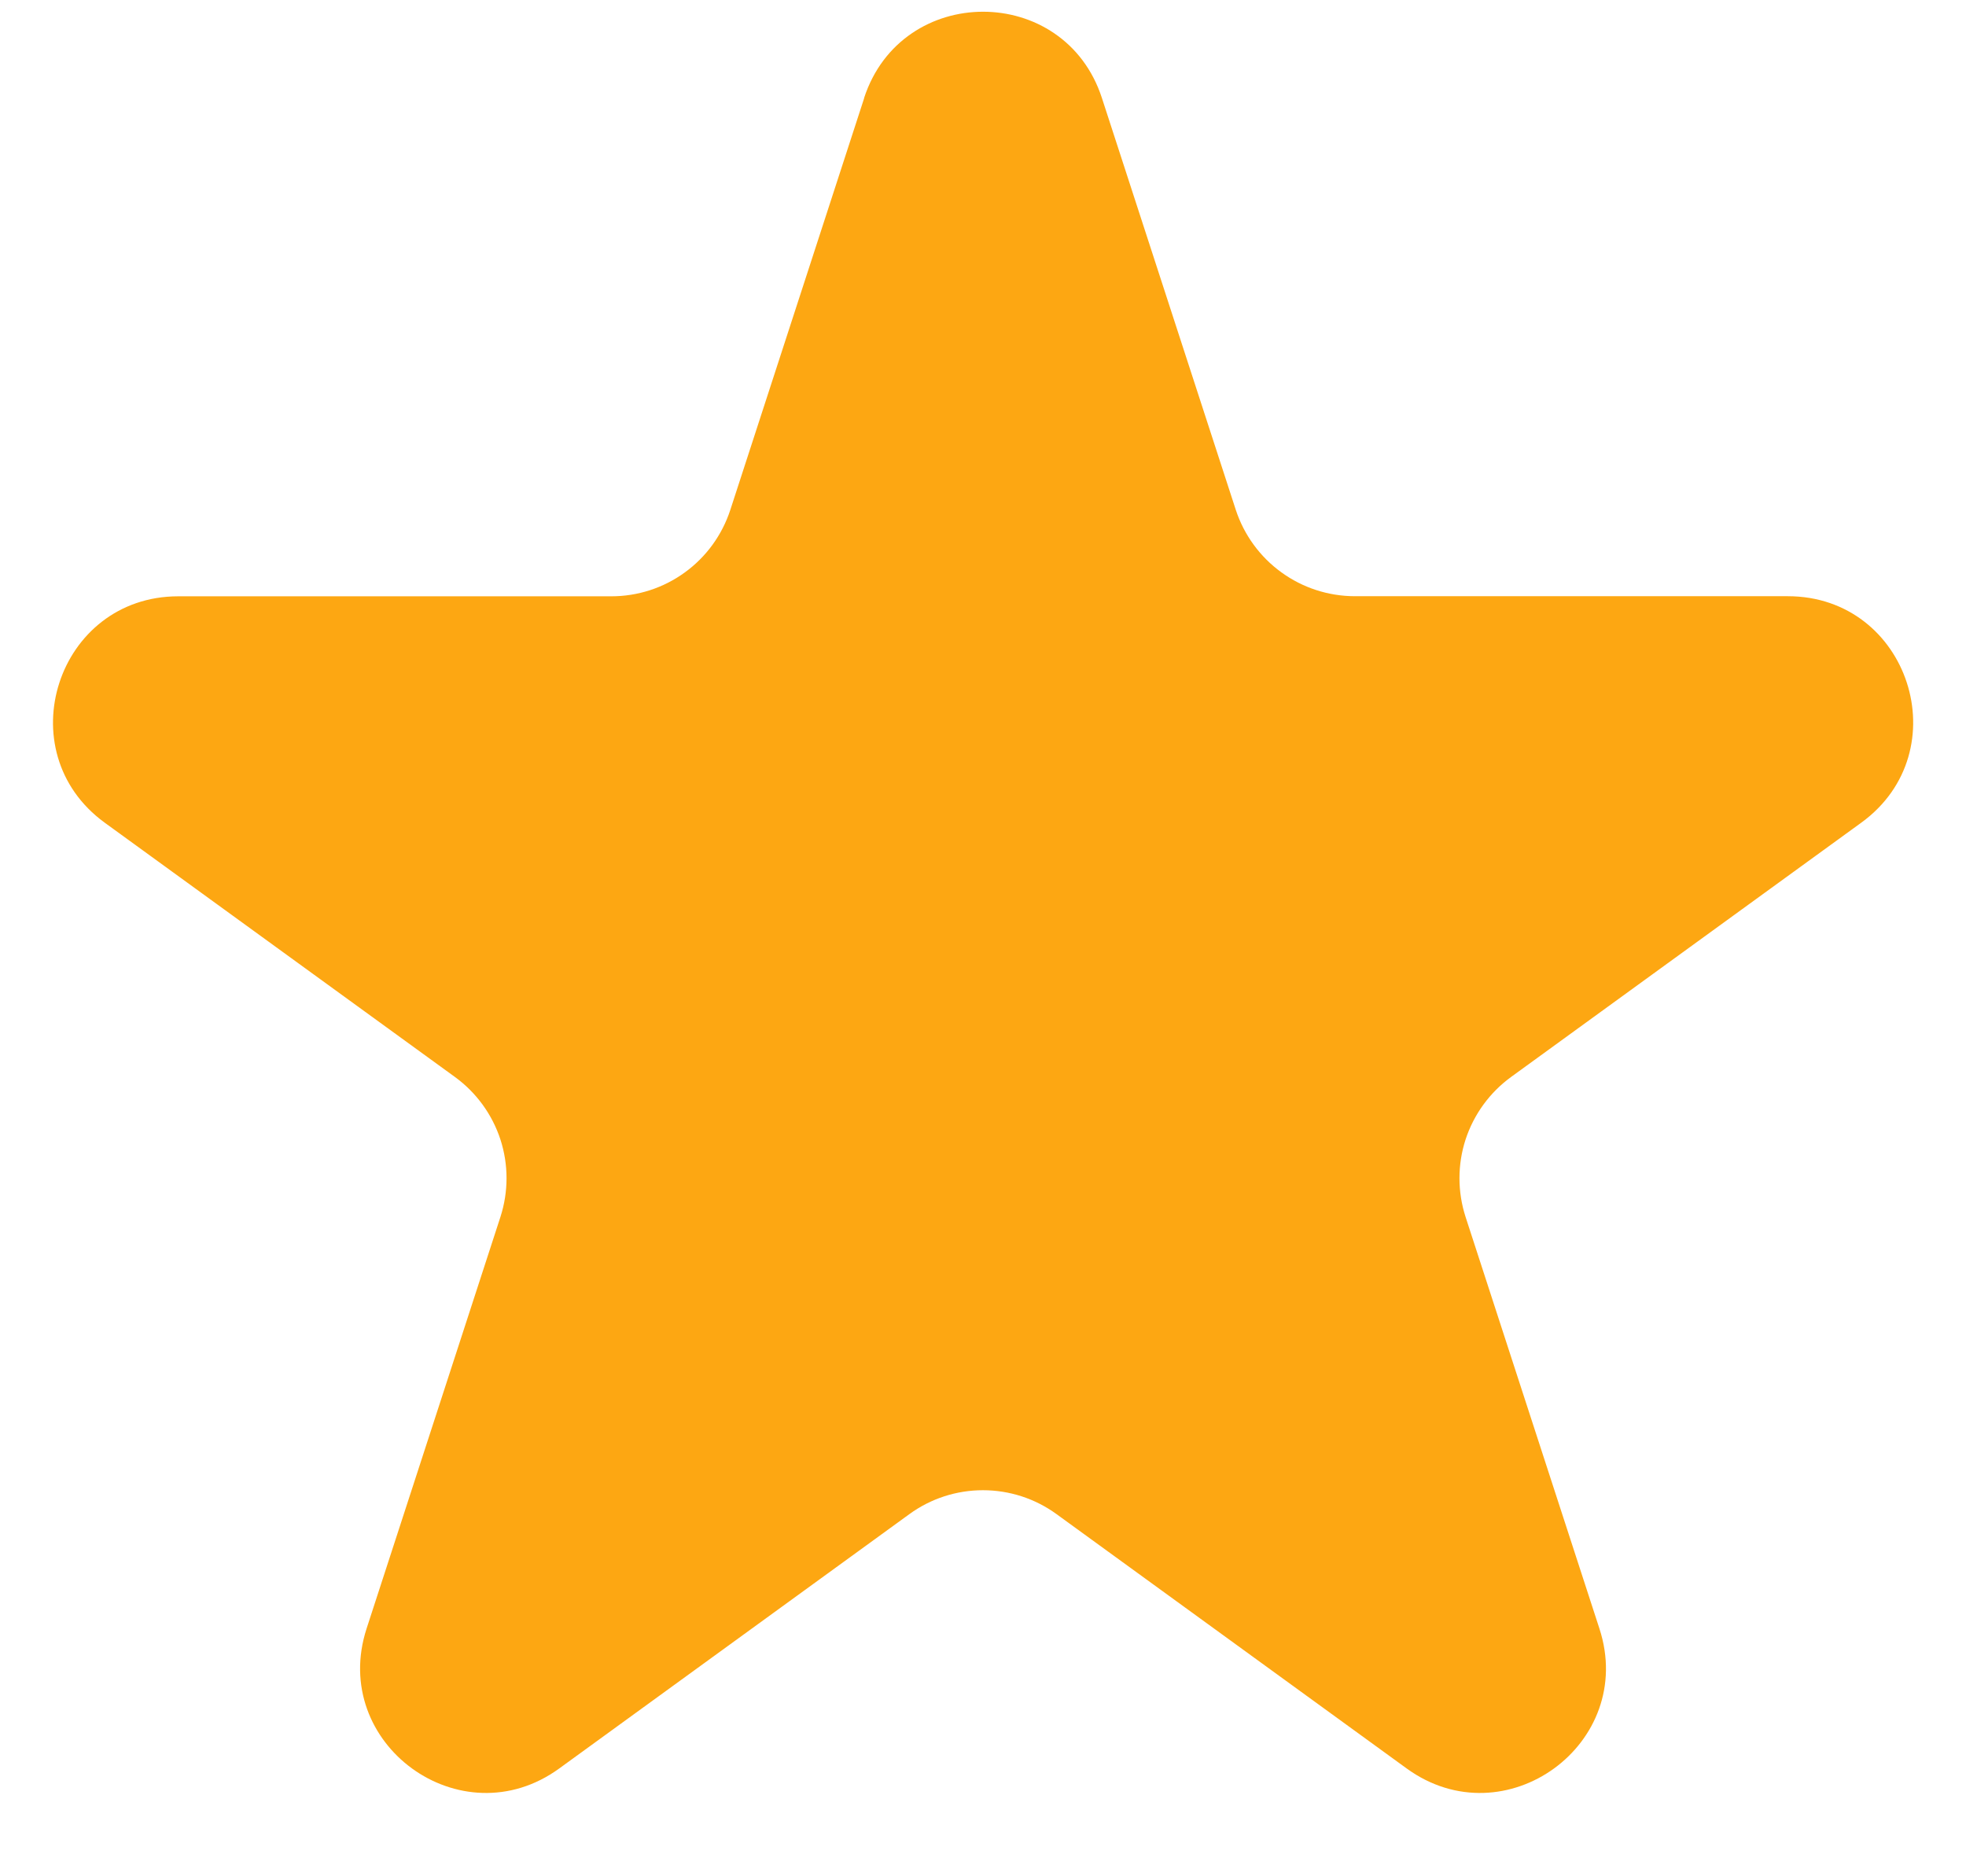 <svg width="22" height="21" viewBox="0 0 22 21" fill="none" xmlns="http://www.w3.org/2000/svg">
<path d="M9.669 1.098C10.089 -0.191 11.913 -0.191 12.331 1.098L13.829 5.707C13.921 5.987 14.099 6.232 14.338 6.405C14.577 6.579 14.864 6.672 15.159 6.673H20.006C21.363 6.673 21.926 8.409 20.829 9.207L16.909 12.054C16.67 12.228 16.492 12.473 16.4 12.754C16.309 13.035 16.309 13.338 16.4 13.62L17.898 18.228C18.318 19.518 16.841 20.591 15.742 19.794L11.822 16.946C11.583 16.772 11.295 16.679 10.999 16.679C10.704 16.679 10.416 16.772 10.177 16.946L6.257 19.794C5.159 20.591 3.684 19.518 4.102 18.228L5.6 13.62C5.691 13.338 5.691 13.035 5.6 12.754C5.508 12.473 5.33 12.228 5.091 12.054L1.172 9.208C0.076 8.41 0.64 6.674 1.995 6.674H6.841C7.136 6.674 7.424 6.581 7.663 6.407C7.902 6.234 8.08 5.989 8.172 5.708L9.67 1.099L9.669 1.098Z" fill="#FDA712"/>
</svg>
